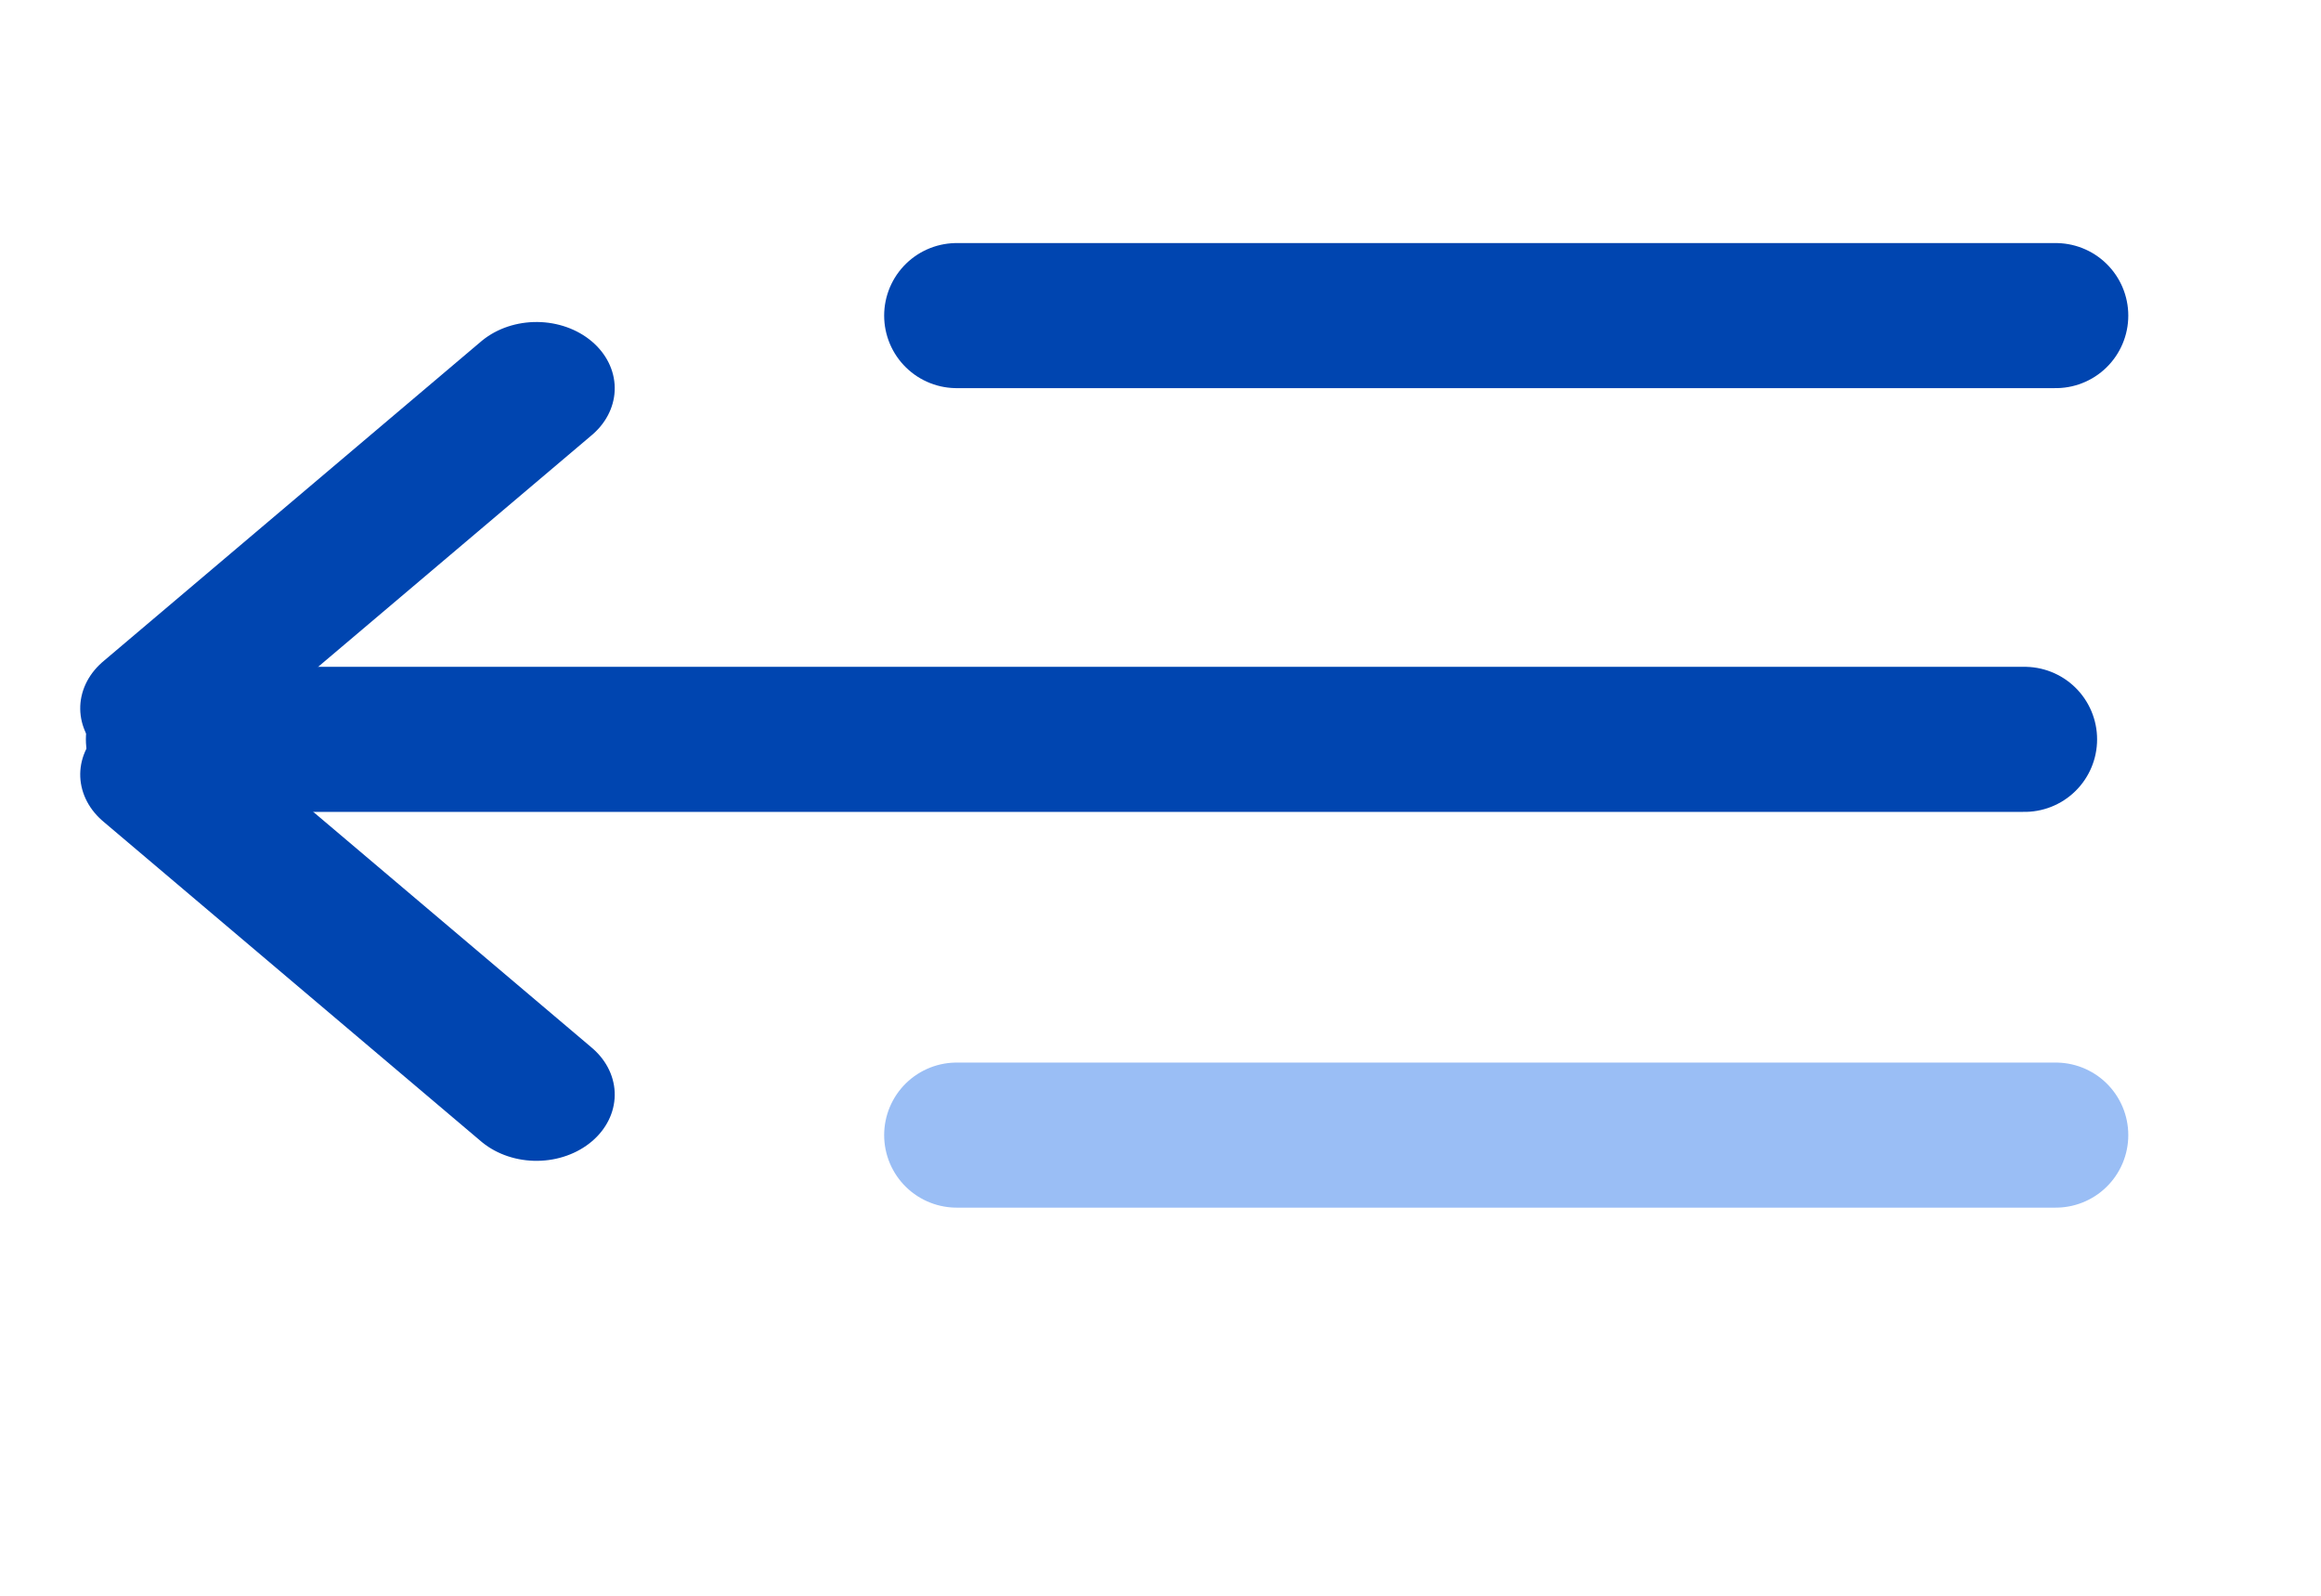 <svg width="32" height="22" viewBox="0 0 32 21" fill="none" xmlns="http://www.w3.org/2000/svg">
<line x1="13.19" y1="3.851" x2="28.343" y2="3.851" stroke="#0045B0" stroke-width="2" stroke-linecap="round"/>
<line x1="13.19" y1="15.149" x2="28.343" y2="15.149" stroke="#9ABEF5" stroke-width="2" stroke-linecap="round"/>
<line x1="1" y1="-1" x2="7.83" y2="-1" transform="matrix(0.763 -0.646 0.763 0.646 2.185 10.557)" stroke="#0045B0" stroke-width="2" stroke-linecap="round"/>
<line x1="1" y1="-1" x2="7.83" y2="-1" transform="matrix(0.763 0.646 0.763 -0.646 2.185 8.886)" stroke="#0045B0" stroke-width="2" stroke-linecap="round"/>
<path d="M27.913 9.693H2.184" stroke="#0045B0" stroke-width="2" stroke-linecap="round"/>
</svg>
